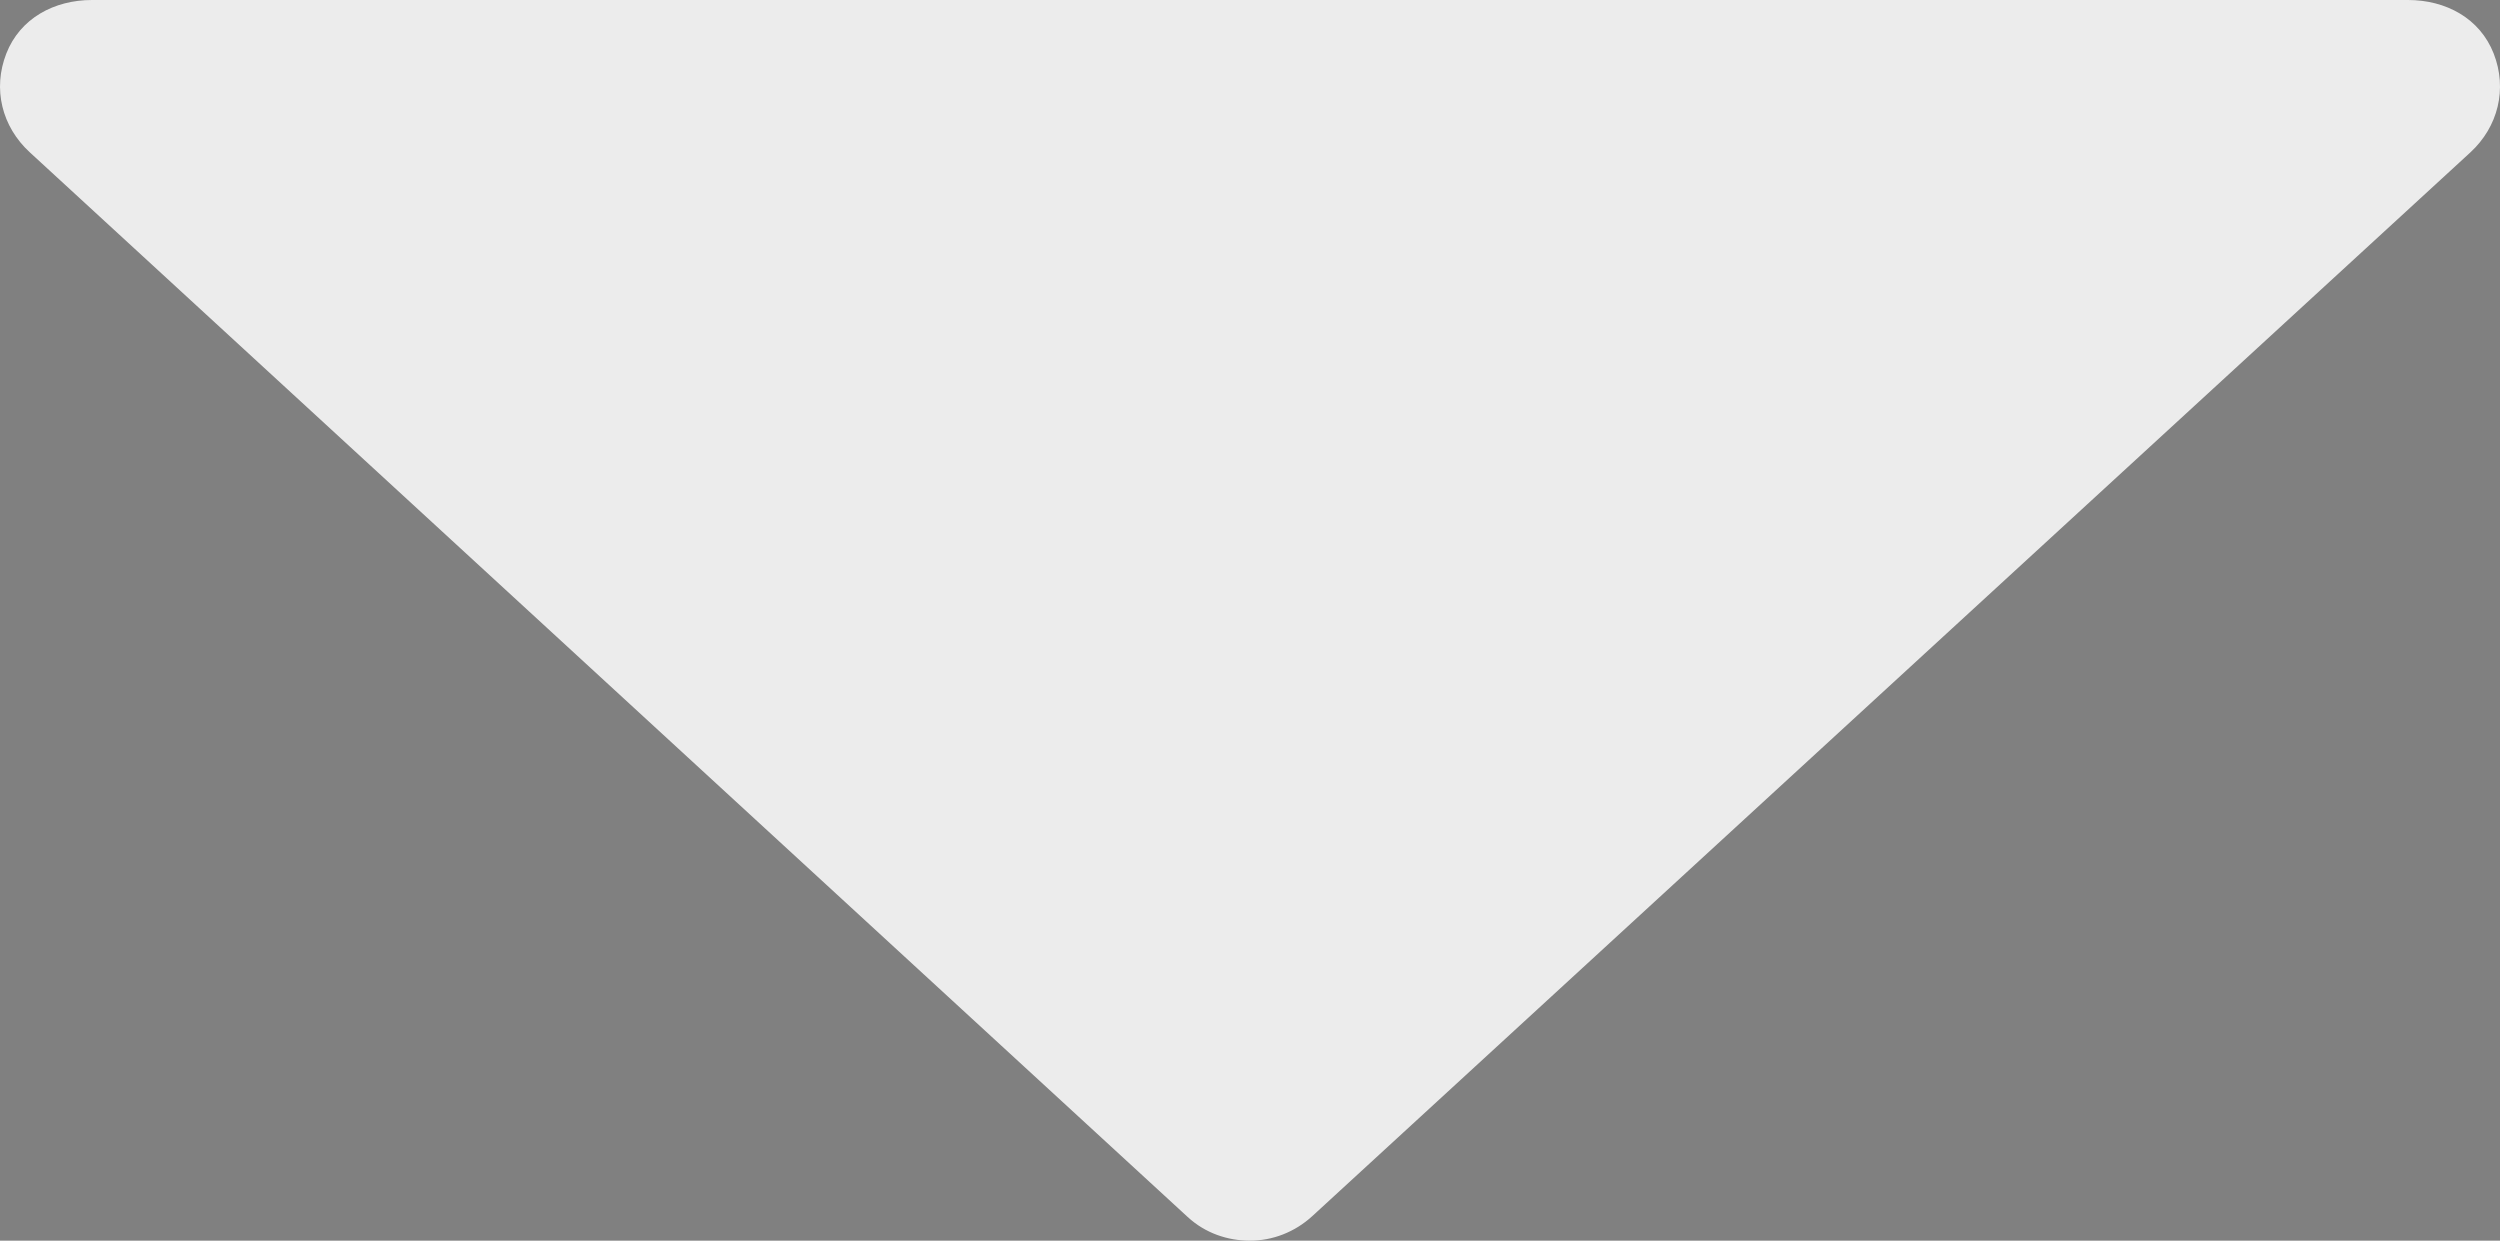 <?xml version="1.0" encoding="utf-8"?>
<!-- Generator: Adobe Illustrator 16.0.0, SVG Export Plug-In . SVG Version: 6.00 Build 0)  -->
<!DOCTYPE svg PUBLIC "-//W3C//DTD SVG 1.1//EN" "http://www.w3.org/Graphics/SVG/1.1/DTD/svg11.dtd">
<svg version="1.1" id="Layer_1" xmlns="http://www.w3.org/2000/svg" xmlns:xlink="http://www.w3.org/1999/xlink" x="0px" y="0px"
	 width="109.032px" height="54.109px" viewBox="51.504 0 109.032 54.109" enable-background="new 51.504 0 109.032 54.109"
	 xml:space="preserve">
<rect x="51.504" y="0" width="109.032" height="54.109" fill="#808080" stroke="none"/>
<path d="M154.196,221.541"/>
<path d="M154.196,221.541"/>
<path d="M154.196,221.541"/>
<path d="M154.196,221.541"/>
<path d="M154.196,221.541"/>
<path d="M154.196,221.541"/>
<path d="M154.196,221.541"/>
<path d="M154.196,221.541"/>
<path fill="#ECECEC" d="M160.261,2.336C159.659,0.797,158.177,0,156.522,0H55.518c-1.654,0-3.138,0.798-3.739,2.336
	c-0.601,1.541-0.195,3.184,1.021,4.304l50.502,46.436c0.768,0.707,1.743,1.033,2.718,1.033s1.951-0.367,2.72-1.074l50.502-46.387
	C160.457,5.528,160.863,3.877,160.261,2.336z"/>
</svg>
